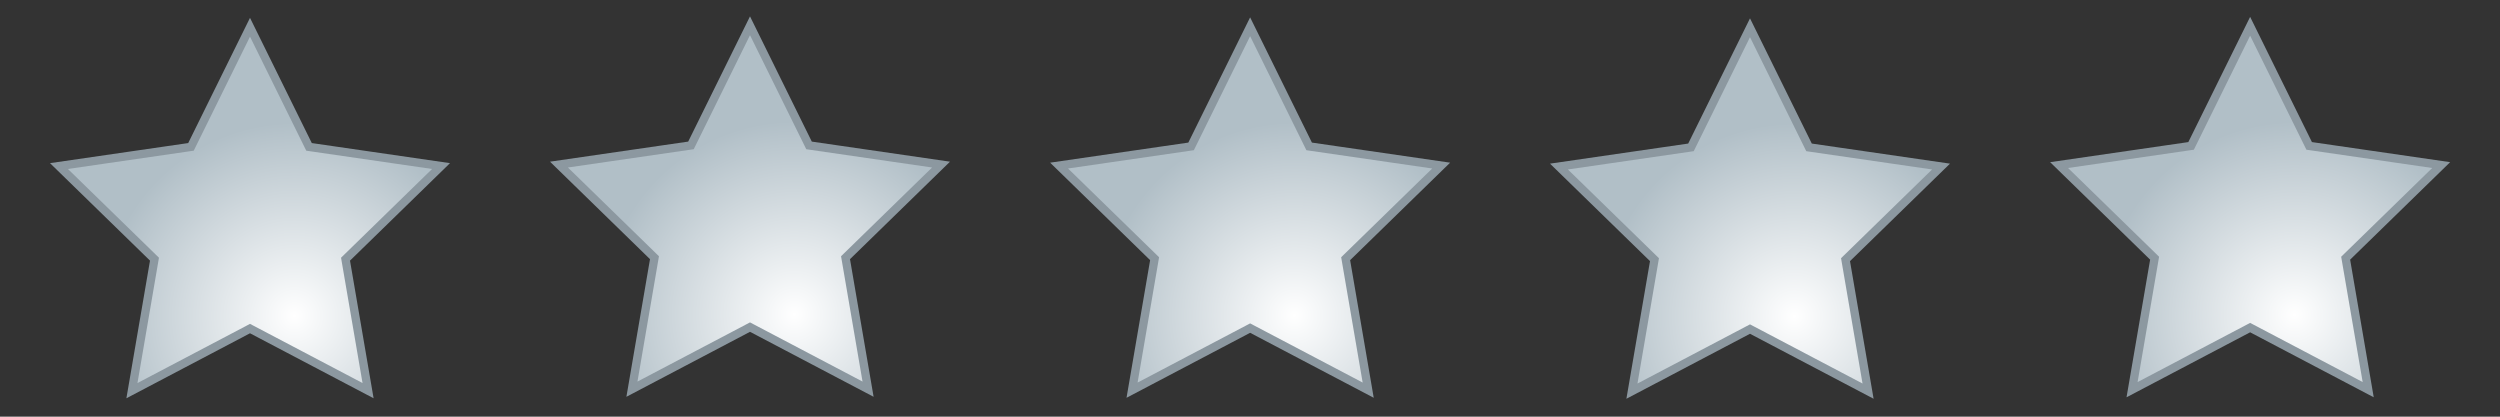 <?xml version="1.0" encoding="utf-8"?>
<!DOCTYPE svg PUBLIC "-//W3C//DTD SVG 1.1//EN" "http://www.w3.org/Graphics/SVG/1.1/DTD/svg11.dtd">
<svg version="1.1" id="layer2" xmlns="http://www.w3.org/2000/svg" xmlns:xlink="http://www.w3.org/1999/xlink" x="0px" y="0px"
	 width="300px" height="50px" viewBox="0 0 300 50" enable-background="new 0 0 300 50" xml:space="preserve">
<rect x="0" y="0" width="300" height="50" fill="#333333" stroke="none"/>
<symbol  id="star" viewBox="-24 -22.826 48 45.652">
	<g>
		<radialGradient id="SVGID_1_" cx="5.324" cy="-12.935" r="23.184" gradientUnits="userSpaceOnUse">
			<stop  offset="0" style="stop-color:#FFFFFF"/>
			<stop  offset="1" style="stop-color:#B1BFC7"/>
		</radialGradient>
		<polygon fill="url(#SVGID_1_)" points="0,-14.462 -14.168,-21.912 -11.463,-6.134 -22.926,5.04 -7.084,7.342 0,21.696 
			7.084,7.342 22.926,5.04 11.463,-6.134 14.168,-21.912 		"/>
		<g>
			<path fill="#8C98A0" d="M0,20.566l6.519-13.21l0.233-0.472l0.52-0.076L21.851,4.69L11.302-5.592l-0.376-0.367l0.088-0.518
				l2.49-14.521L0.465-14.142L0-13.897l-0.465-0.245l-13.039-6.856l2.49,14.521l0.088,0.518l-0.376,0.367L-21.851,4.69l14.579,2.119
				l0.52,0.076l0.233,0.472L0,20.566 M0,22.826L-7.416,7.799L-24,5.389l12-11.697l-2.832-16.518L0-15.027l14.832-7.799L12-6.309
				L24,5.389L7.416,7.799L0,22.826L0,22.826z"/>
		</g>
	</g>
</symbol>
<use xlink:href="#star"  width="48" height="45.652" x="-24" y="-22.826" transform="matrix(1 0 0 -1 30 24.967)" overflow="visible"/>
<use xlink:href="#star"  width="48" height="45.652" x="-24" y="-22.826" transform="matrix(1 0 0 -1 90 24.79)" overflow="visible"/>
<use xlink:href="#star"  width="48" height="45.652" x="-24" y="-22.826" transform="matrix(1 0 0 -1 150.015 24.909)" overflow="visible"/>
<use xlink:href="#star"  width="48" height="45.652" x="-24" y="-22.826" transform="matrix(1 0 0 -1 270.016 24.849)" overflow="visible"/>
<use xlink:href="#star"  width="48" height="45.652" x="-24" y="-22.826" transform="matrix(1 0 0 -1 210 25.026)" overflow="visible"/>
</svg>
